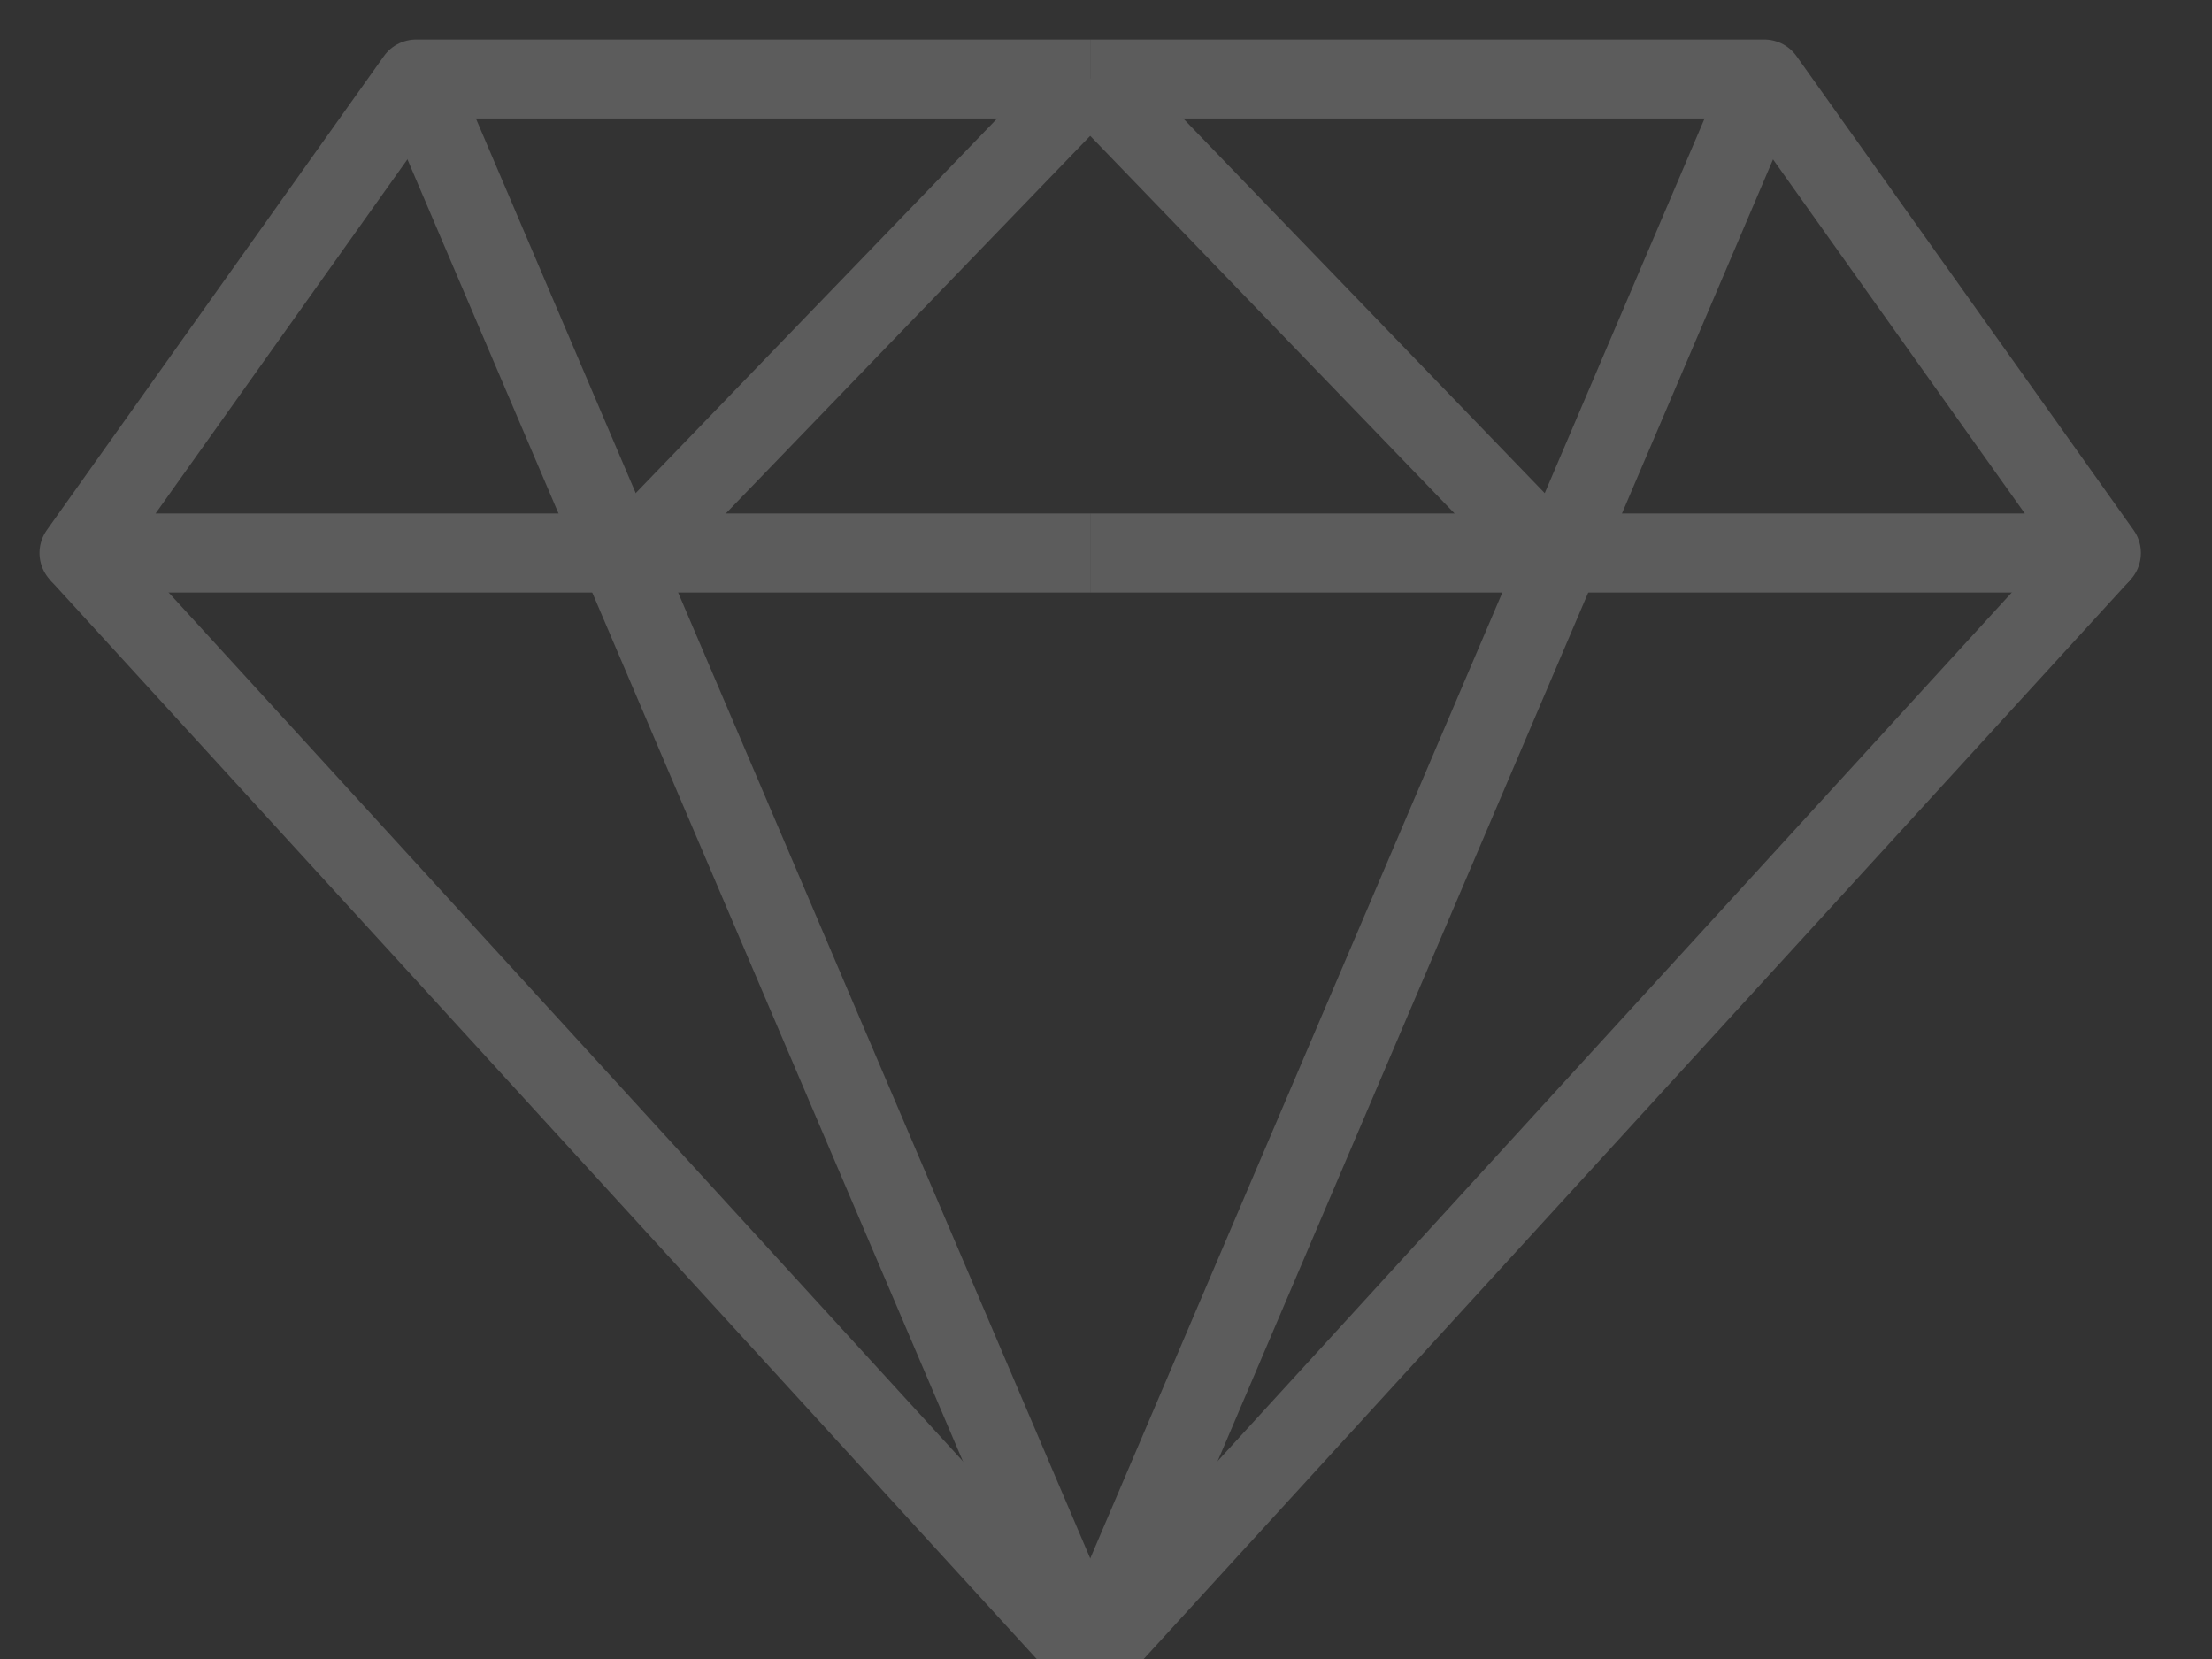 <?xml version="1.0" encoding="UTF-8"?>
<svg width="28px" height="21px" viewBox="0 0 28 21" version="1.1" xmlns="http://www.w3.org/2000/svg" xmlns:xlink="http://www.w3.org/1999/xlink">
    <rect x="0" y="0" width="28" height="21" fill="#333333" stroke="none"/>
    <!-- Generator: Sketch 63.1 (92452) - https://sketch.com -->
    <title>dark/game_icon_small_1</title>
    <desc>Created with Sketch.</desc>
    <g id="Design" stroke="none" stroke-width="1" fill="none" fill-rule="evenodd" opacity="0.2">
        <g id="Artboard" transform="translate(-163, -367)" stroke="#FFFFFF">
            <g id="dark/game_icon_small_1" transform="translate(164, 368)">
                <polyline id="Path" stroke-linejoin="round" points="12.8 -2.30926389e-14 4.267 -2.30926389e-14 2.66453526e-14 6 12.8 6"></polyline>
                <polyline id="Path-Copy" stroke-linejoin="round" transform="translate(19.2, 3) scale(-1, 1) translate(-19.2, -3) " points="25.6 -2.30926389e-14 17.067 -2.30926389e-14 12.8 6 25.6 6"></polyline>
                <line x1="12.8" y1="20" x2="2.66453526e-14" y2="6" id="Path"></line>
                <line x1="25.6" y1="20" x2="12.8" y2="6" id="Path-Copy-2" transform="translate(19.2, 13) scale(-1, 1) translate(-19.2, -13) "></line>
                <line x1="4.267" y1="0" x2="12.8" y2="20" id="Path-3"></line>
                <line x1="12.8" y1="0" x2="21.333" y2="20" id="Path-3-Copy" transform="translate(17.067, 10) scale(-1, 1) translate(-17.067, -10) "></line>
                <line x1="12.8" y1="-2.30926389e-14" x2="7.01" y2="6" id="Path-4"></line>
                <line x1="18.59" y1="-2.30926389e-14" x2="12.8" y2="6" id="Path-4-Copy" transform="translate(15.695, 3) scale(-1, 1) translate(-15.695, -3) "></line>
            </g>
        </g>
    </g>
</svg>